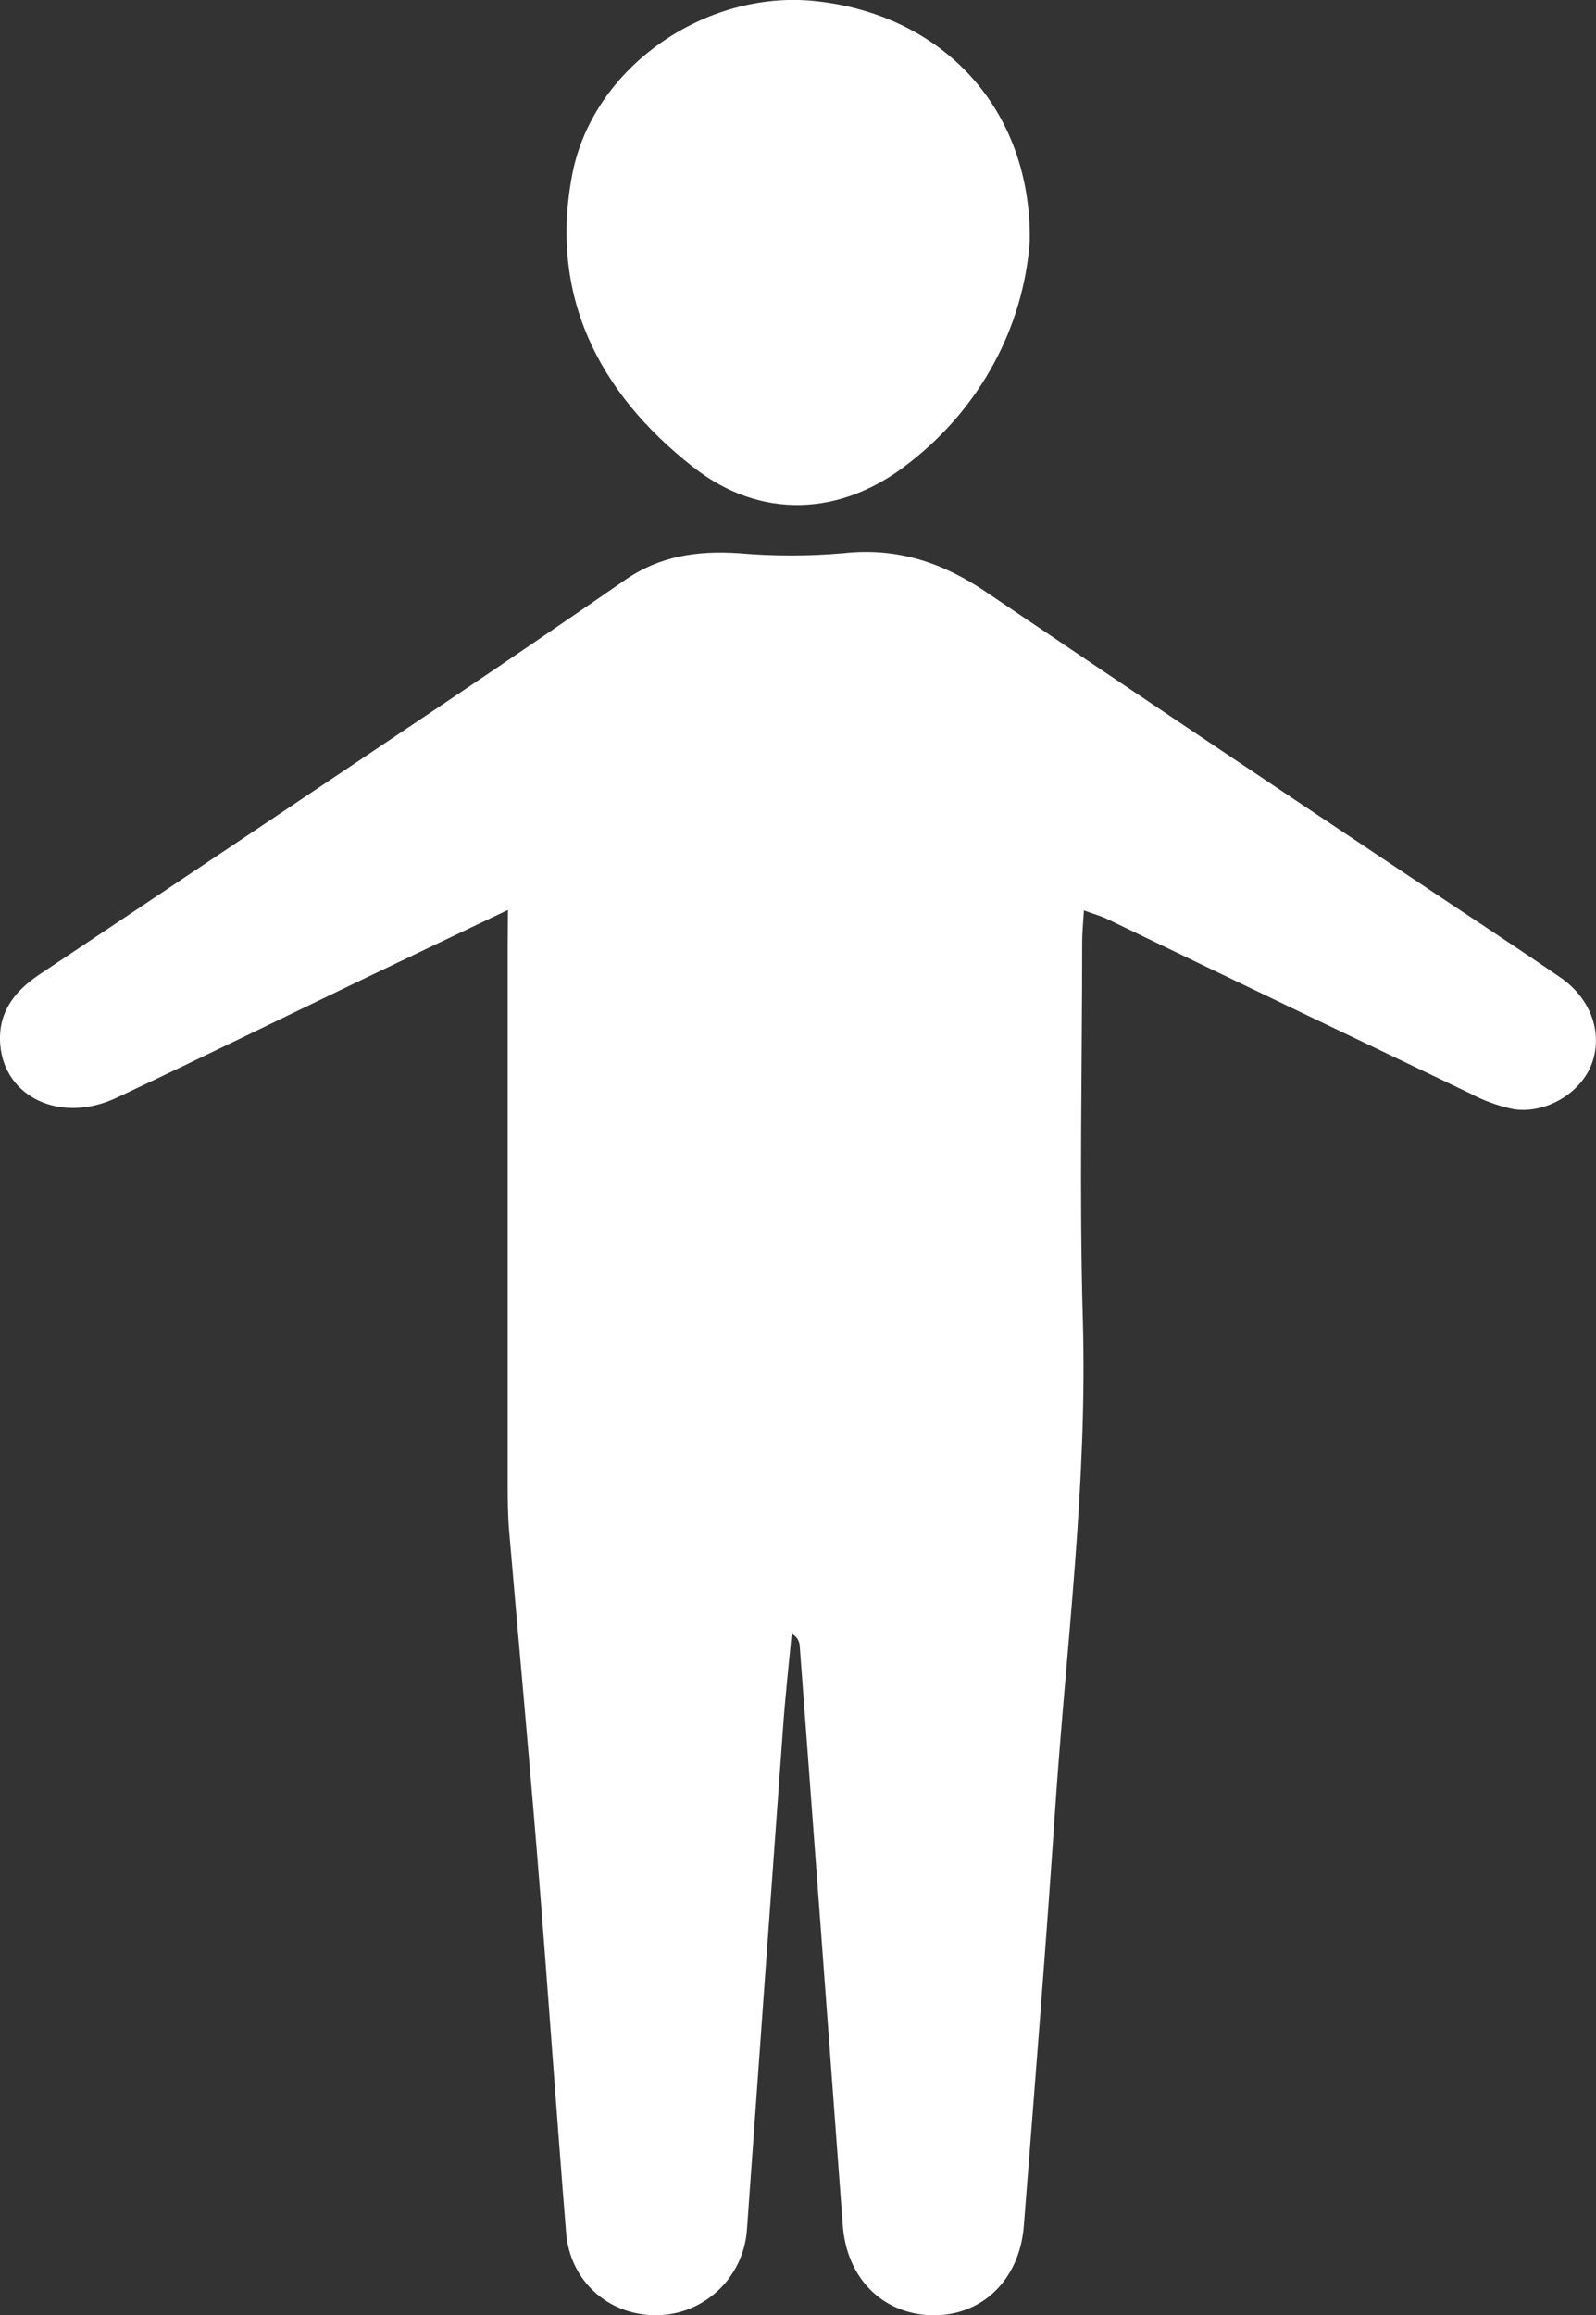 <svg width="20" height="29" viewBox="0 0 20 29" fill="none" xmlns="http://www.w3.org/2000/svg">
<rect x="0" y="0" width="20" height="29" fill="#333333" stroke="none"/>
<path d="M6.365 11.399C5.732 11.701 5.168 11.969 4.606 12.239C3.558 12.743 2.515 13.255 1.463 13.751C0.765 14.08 0.058 13.751 0.003 13.087C-0.028 12.698 0.167 12.426 0.492 12.209C2.216 11.059 3.936 9.907 5.654 8.752C6.384 8.261 7.109 7.766 7.831 7.267C8.263 6.966 8.736 6.896 9.256 6.93C9.692 6.968 10.132 6.968 10.569 6.93C11.246 6.856 11.814 7.049 12.354 7.414C14.139 8.621 15.928 9.822 17.722 11.018C18.332 11.427 18.948 11.829 19.553 12.244C19.95 12.518 20.095 12.967 19.936 13.354C19.789 13.704 19.364 13.957 18.963 13.894C18.772 13.854 18.589 13.787 18.419 13.696C16.901 12.97 15.383 12.241 13.865 11.508C13.792 11.473 13.711 11.452 13.583 11.405C13.574 11.559 13.561 11.68 13.561 11.8C13.561 13.374 13.524 14.948 13.569 16.52C13.63 18.577 13.361 20.612 13.223 22.656C13.106 24.399 12.966 26.141 12.83 27.884C12.777 28.564 12.299 29.019 11.675 29.003C11.051 28.987 10.609 28.532 10.561 27.876C10.382 25.459 10.203 23.043 10.022 20.626C10.022 20.593 10.012 20.561 9.995 20.532C9.977 20.504 9.951 20.481 9.921 20.465C9.885 20.851 9.842 21.234 9.814 21.623C9.661 23.726 9.51 25.83 9.36 27.933C9.317 28.536 8.818 29.003 8.219 29.003C7.621 29.003 7.143 28.573 7.094 27.968C6.968 26.412 6.862 24.854 6.736 23.298C6.625 21.928 6.498 20.559 6.381 19.19C6.364 18.993 6.362 18.794 6.362 18.596C6.362 16.358 6.362 14.12 6.362 11.881L6.365 11.399Z" fill="white"/>
<path d="M12.904 3.022C12.865 3.557 12.712 4.078 12.454 4.554C12.196 5.031 11.838 5.452 11.403 5.791C10.552 6.473 9.53 6.516 8.686 5.851C7.48 4.905 6.88 3.677 7.173 2.175C7.436 0.833 8.849 -0.133 10.219 0.014C11.804 0.181 12.928 1.356 12.904 3.022Z" fill="white"/>
</svg>
